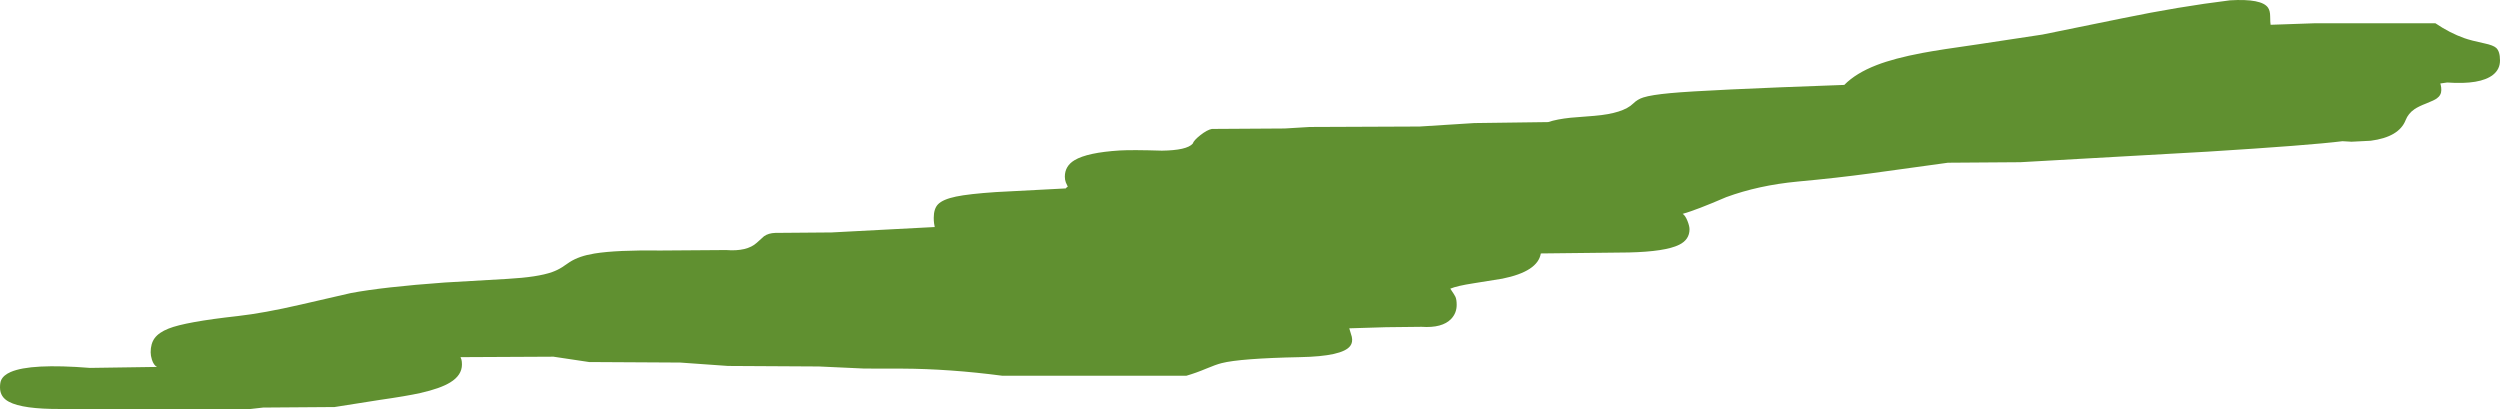 <?xml version="1.0" encoding="UTF-8" standalone="no"?>
<svg xmlns:ffdec="https://www.free-decompiler.com/flash" xmlns:xlink="http://www.w3.org/1999/xlink" ffdec:objectType="shape" height="313.55px" width="1916.6px" xmlns="http://www.w3.org/2000/svg">
  <g transform="matrix(1.0, 0.0, 0.0, 1.0, 33.0, -363.3)">
    <path d="M1707.75 382.3 L1741.1 381.15 1834.1 381.15 Q1845.2 388.65 1856.25 392.55 1861.5 394.4 1871.65 396.55 1878.5 398.0 1880.65 400.0 1883.6 402.65 1883.6 409.65 1883.6 416.4 1878.25 420.65 1868.5 428.35 1843.1 426.55 L1837.85 427.3 1838.25 428.85 Q1838.6 430.15 1838.6 432.35 1838.6 436.3 1835.15 438.75 1833.2 440.2 1827.2 442.55 1821.0 444.95 1818.05 447.0 1813.25 450.3 1811.25 455.4 1806.2 468.35 1784.5 471.2 L1769.8 471.95 1762.85 471.55 Q1737.4 474.7 1659.7 479.55 L1515.9 487.65 1460.4 488.05 1400.9 496.25 Q1375.1 499.75 1345.1 502.5 1315.1 505.35 1290.35 514.45 1267.4 524.35 1257.0 527.25 1258.95 528.4 1260.7 532.7 1262.25 536.65 1262.25 539.05 1262.25 547.05 1254.3 550.95 1243.7 556.2 1215.75 556.85 L1148.25 557.6 Q1146.0 571.45 1118.7 576.95 L1096.55 580.5 Q1083.95 582.45 1078.85 584.6 1082.2 589.5 1082.8 590.85 1083.75 593.05 1083.75 597.0 1083.75 603.3 1079.55 607.75 1072.7 614.95 1056.75 613.85 L1029.65 614.15 1001.4 615.0 1003.35 621.5 Q1004.25 625.7 1002.15 628.5 996.2 636.5 963.55 637.1 917.75 638.05 903.5 641.7 899.15 642.8 891.9 645.85 883.95 649.2 876.55 651.35 L735.35 651.35 Q694.85 646.05 658.7 645.9 L629.65 645.85 594.75 644.25 525.15 643.85 488.4 641.25 418.65 640.85 391.3 636.75 320.05 637.1 320.75 638.95 Q321.15 640.4 321.15 642.75 321.15 650.95 312.2 656.45 304.6 661.15 289.2 664.6 279.0 666.9 257.75 669.95 L223.5 675.35 168.75 675.75 159.0 676.85 13.5 676.85 Q-15.45 677.0 -26.1 671.35 -33.0 667.75 -33.0 660.35 -33.0 656.65 -32.1 654.7 -30.35 650.9 -24.85 648.5 -9.4 641.75 36.0 645.35 L87.35 644.6 Q84.8 643.25 83.45 639.0 82.5 635.95 82.5 633.35 82.5 626.75 85.55 622.55 88.8 618.15 96.25 615.2 109.1 610.05 149.25 605.6 169.25 603.35 197.4 596.85 L235.85 588.0 Q260.65 583.3 307.75 579.9 L356.05 577.1 Q379.3 575.8 390.35 571.85 394.4 570.4 397.95 568.15 L403.7 564.25 Q410.95 559.55 422.8 557.65 439.6 554.9 474.15 555.35 L523.65 555.0 Q539.7 556.25 547.2 549.4 L552.75 544.4 Q556.2 542.0 561.35 541.85 L604.5 541.5 683.6 537.35 683.1 534.5 Q682.85 532.7 682.85 530.25 682.85 523.35 686.1 519.95 689.8 516.1 699.95 514.0 709.7 511.95 730.55 510.55 L784.1 507.75 784.3 507.35 785.6 506.4 784.1 503.15 Q783.35 501.15 783.35 498.75 783.35 490.55 790.8 486.1 800.65 480.2 825.55 478.65 834.95 478.1 857.75 478.8 876.95 478.55 881.4 473.4 882.15 470.95 887.2 466.95 892.4 462.85 896.05 462.15 L951.9 461.8 971.05 460.65 1055.25 460.3 1097.25 457.65 1153.85 456.9 Q1160.6 454.65 1171.1 453.55 L1189.35 452.1 Q1211.4 450.25 1219.1 442.65 1222.4 439.4 1226.85 438.0 1232.95 436.05 1247.5 434.7 1274.0 432.2 1380.9 428.4 1389.8 419.35 1405.7 413.2 1419.25 407.95 1440.75 403.9 1454.35 401.35 1483.9 397.2 L1532.8 389.8 1594.15 377.3 Q1637.55 368.35 1676.6 363.55 1701.0 362.1 1705.8 369.25 1707.4 371.6 1707.4 375.9 1707.45 381.2 1707.75 382.3" fill="#609030" fill-rule="evenodd" stroke="none"/>
  </g>
</svg>
